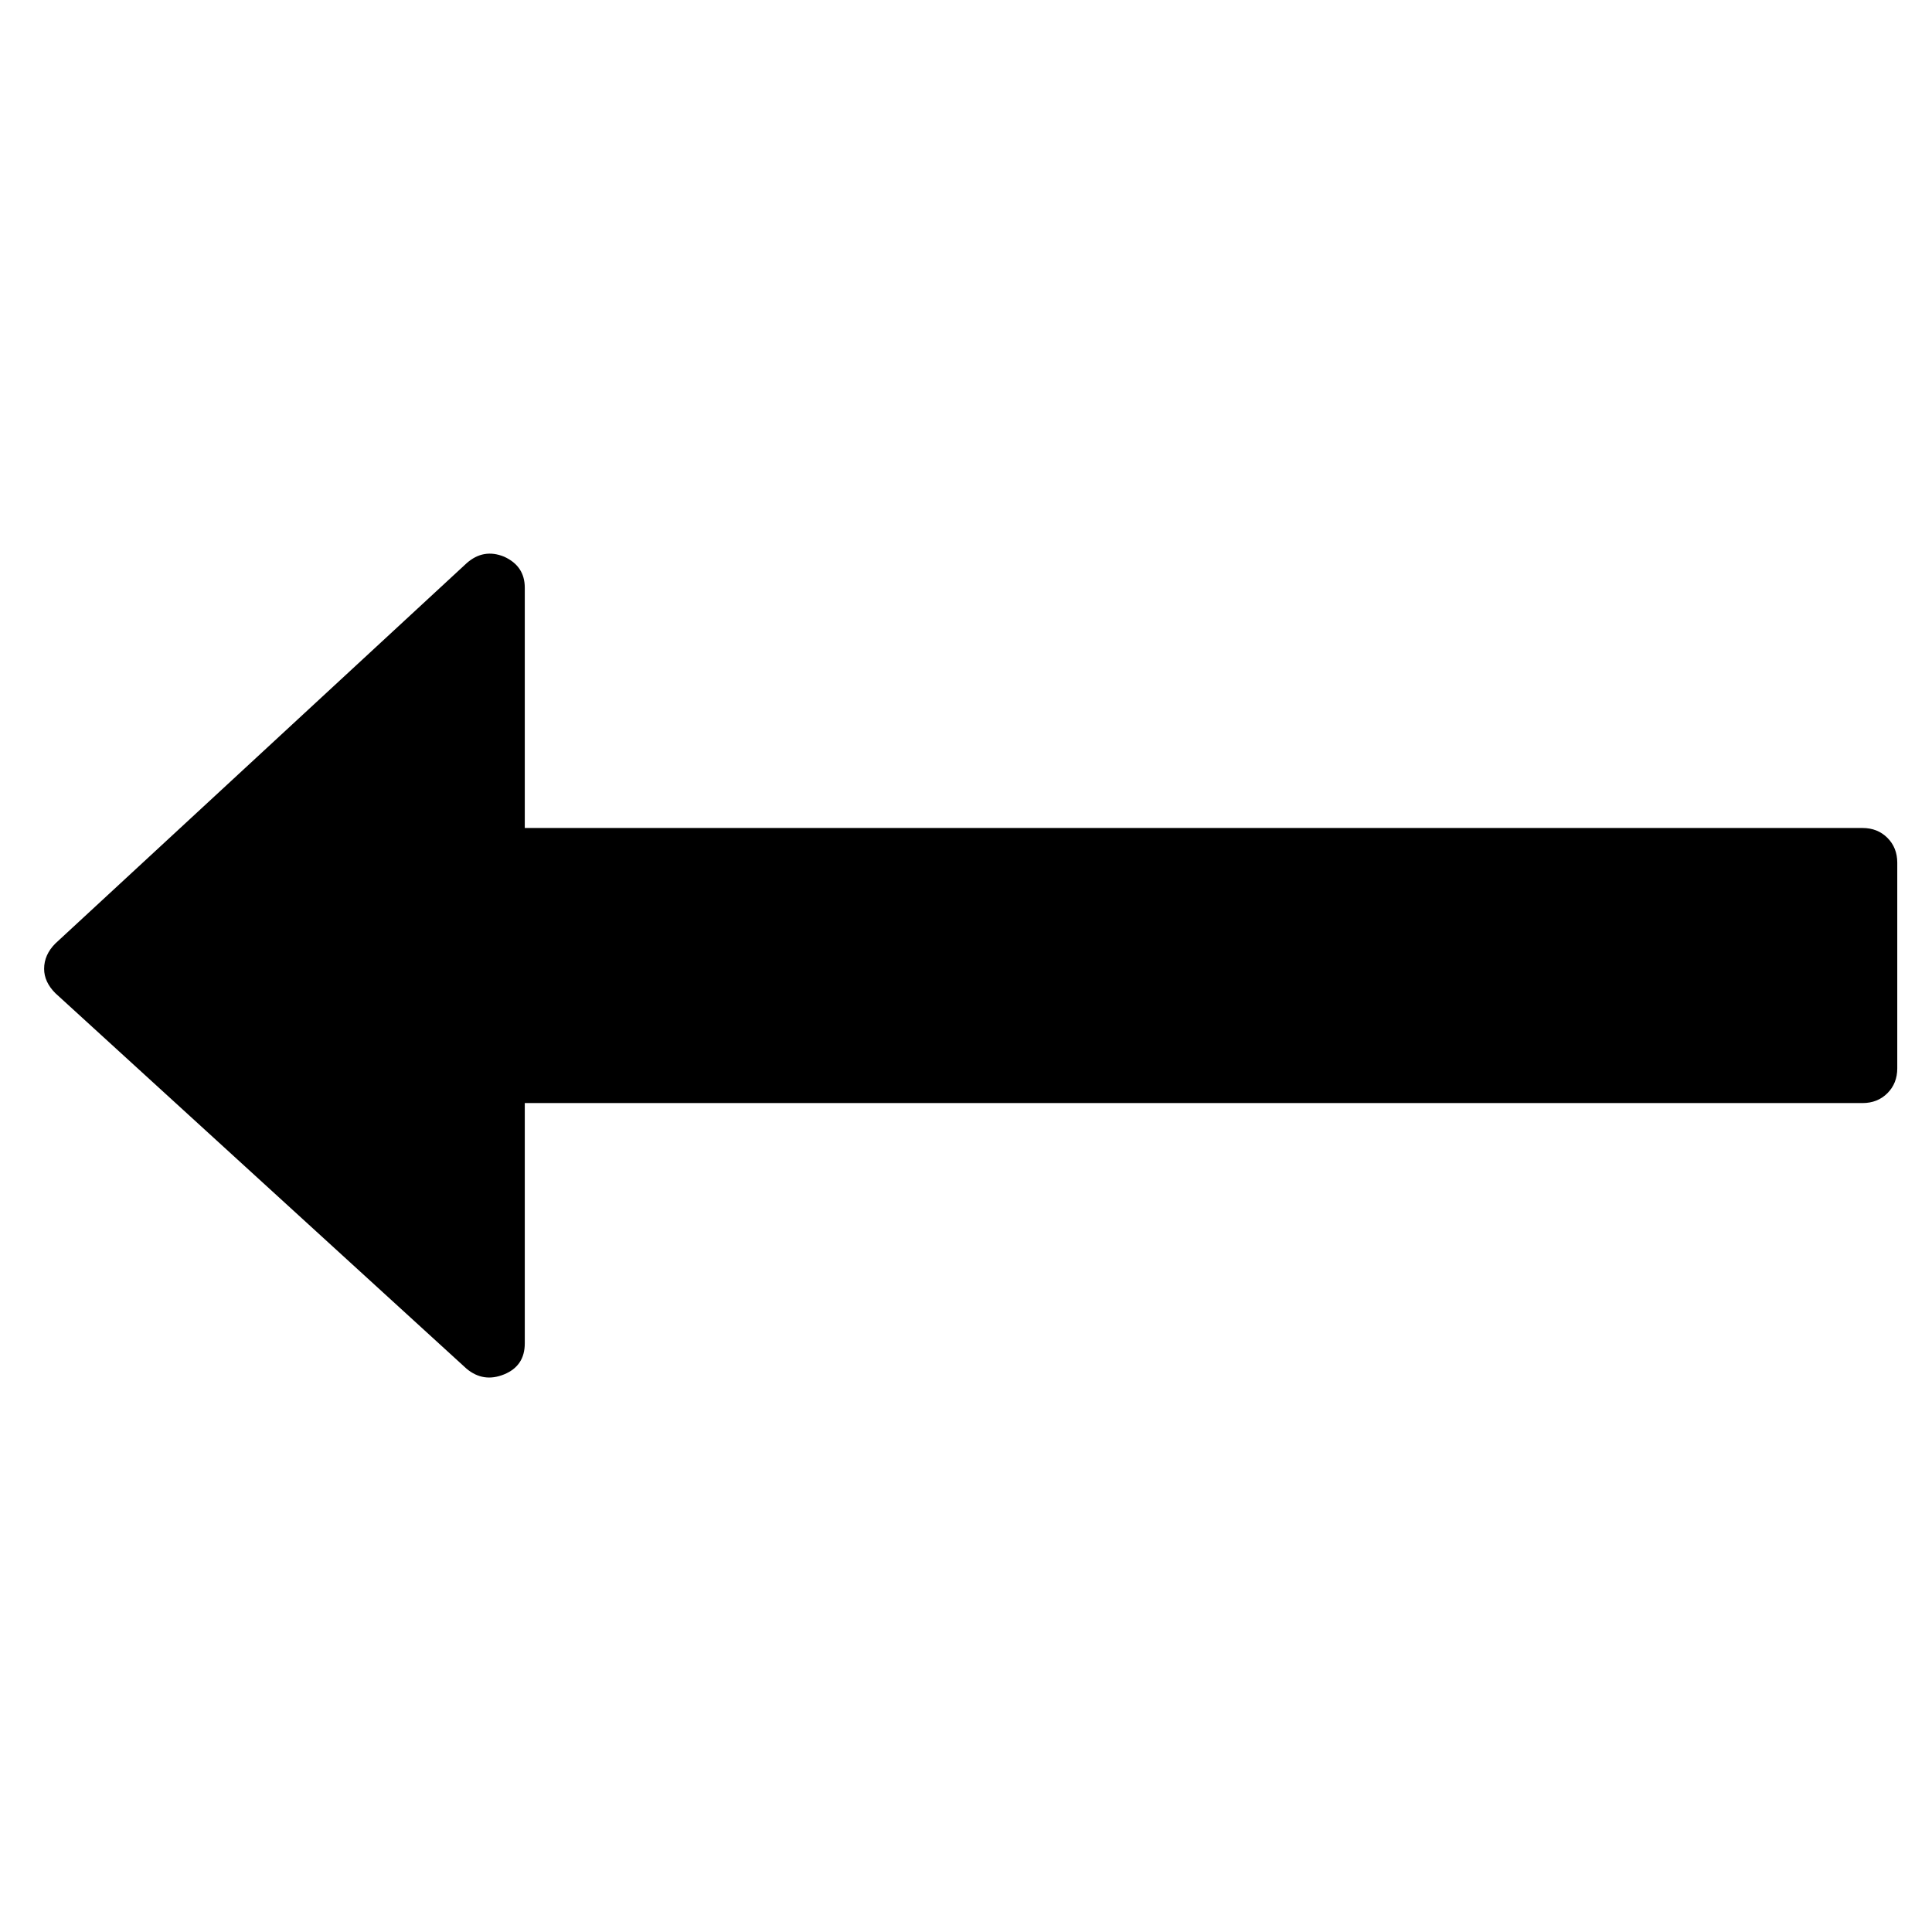 <?xml version="1.0" standalone="no"?>
<!DOCTYPE svg PUBLIC "-//W3C//DTD SVG 1.1//EN" "http://www.w3.org/Graphics/SVG/1.1/DTD/svg11.dtd" >
<svg xmlns="http://www.w3.org/2000/svg" xmlns:xlink="http://www.w3.org/1999/xlink" version="1.1" width="2048" height="2048" viewBox="-10 0 2058 2048">
   <path fill="currentColor"
d="M2011 914v219q0 16 -10.5 26.5t-26.5 10.5h-1425v256q0 24 -22 33t-40 -6l-438 -400q-12 -12 -12 -26q0 -15 12 -27l438 -405q18 -16 40 -7q22 10 22 33v256h1425q16 0 26.5 10.5t10.5 26.5z" />
</svg>
